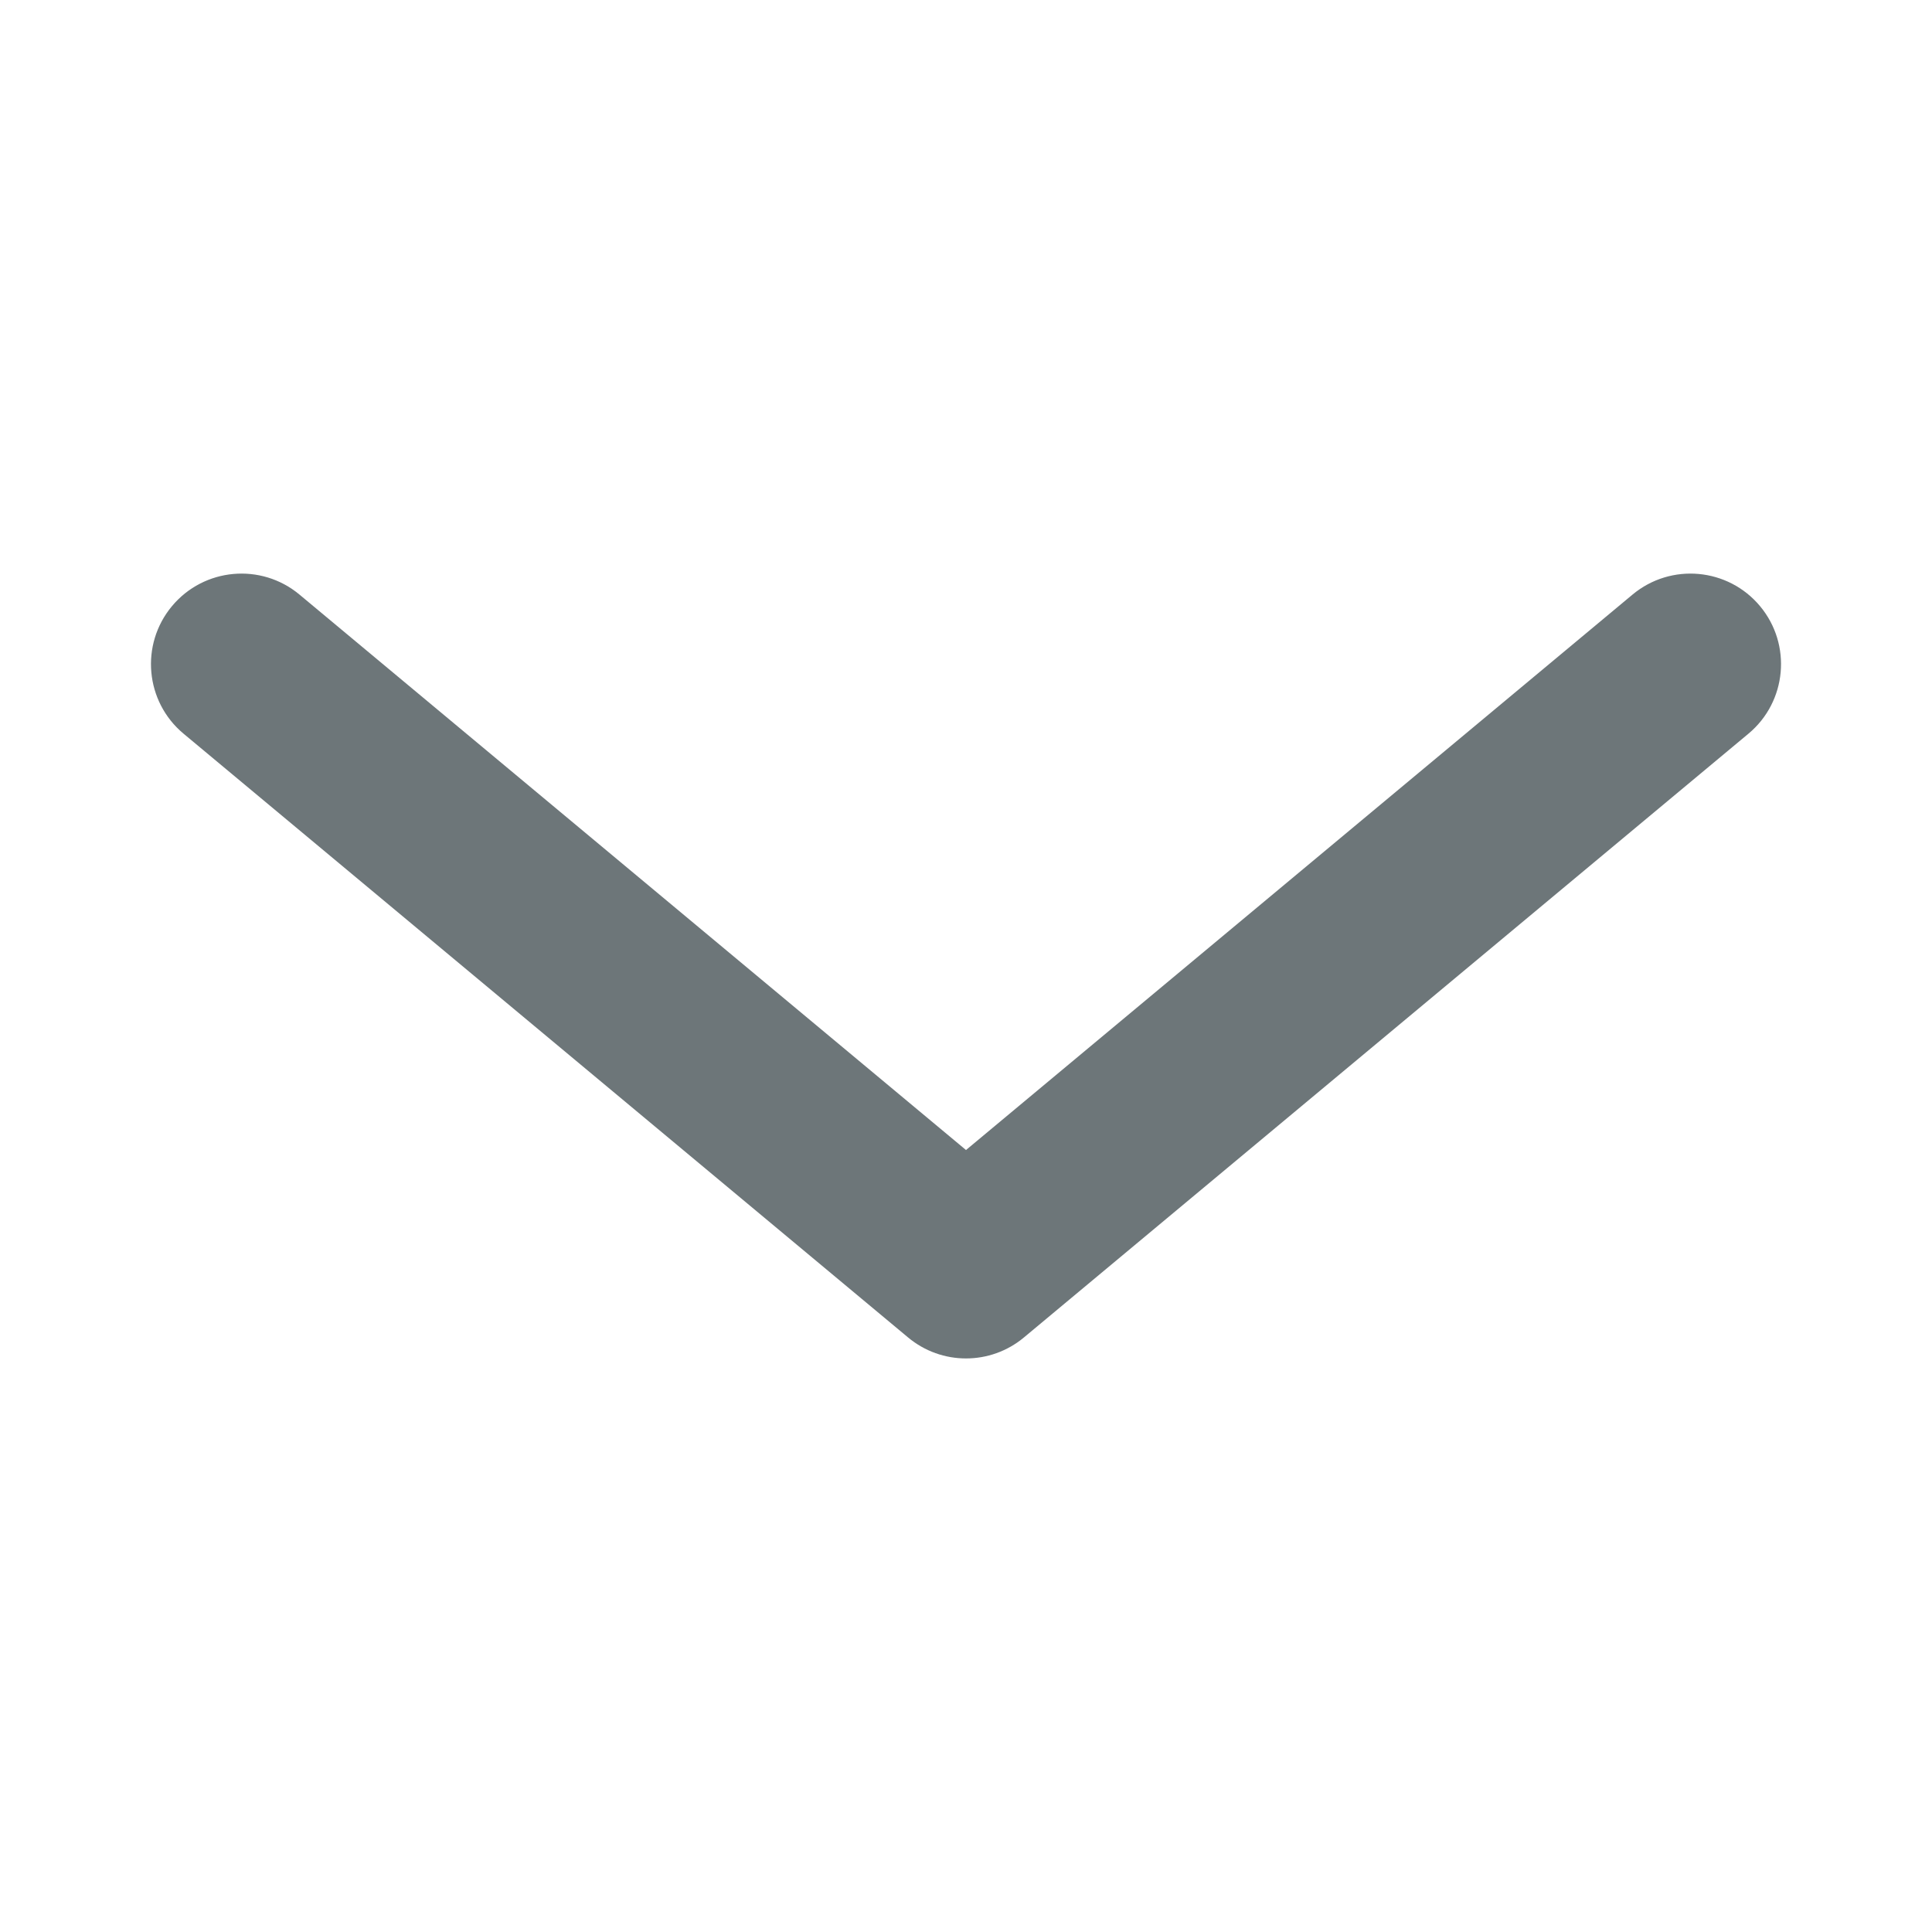 <svg width="16" height="16" viewBox="0 0 16 16" fill="none" xmlns="http://www.w3.org/2000/svg">
<g id="ic_chevron_down">
<path id="Vector (Stroke)" fill-rule="evenodd" clip-rule="evenodd" d="M1.424 5.02C1.689 4.702 2.162 4.659 2.48 4.924L8 9.524L13.52 4.924C13.838 4.659 14.311 4.702 14.576 5.02C14.841 5.338 14.798 5.811 14.48 6.076L8.48 11.076C8.202 11.308 7.798 11.308 7.52 11.076L1.52 6.076C1.202 5.811 1.159 5.338 1.424 5.02Z" fill="#6D7679"/>
</g>
</svg>
